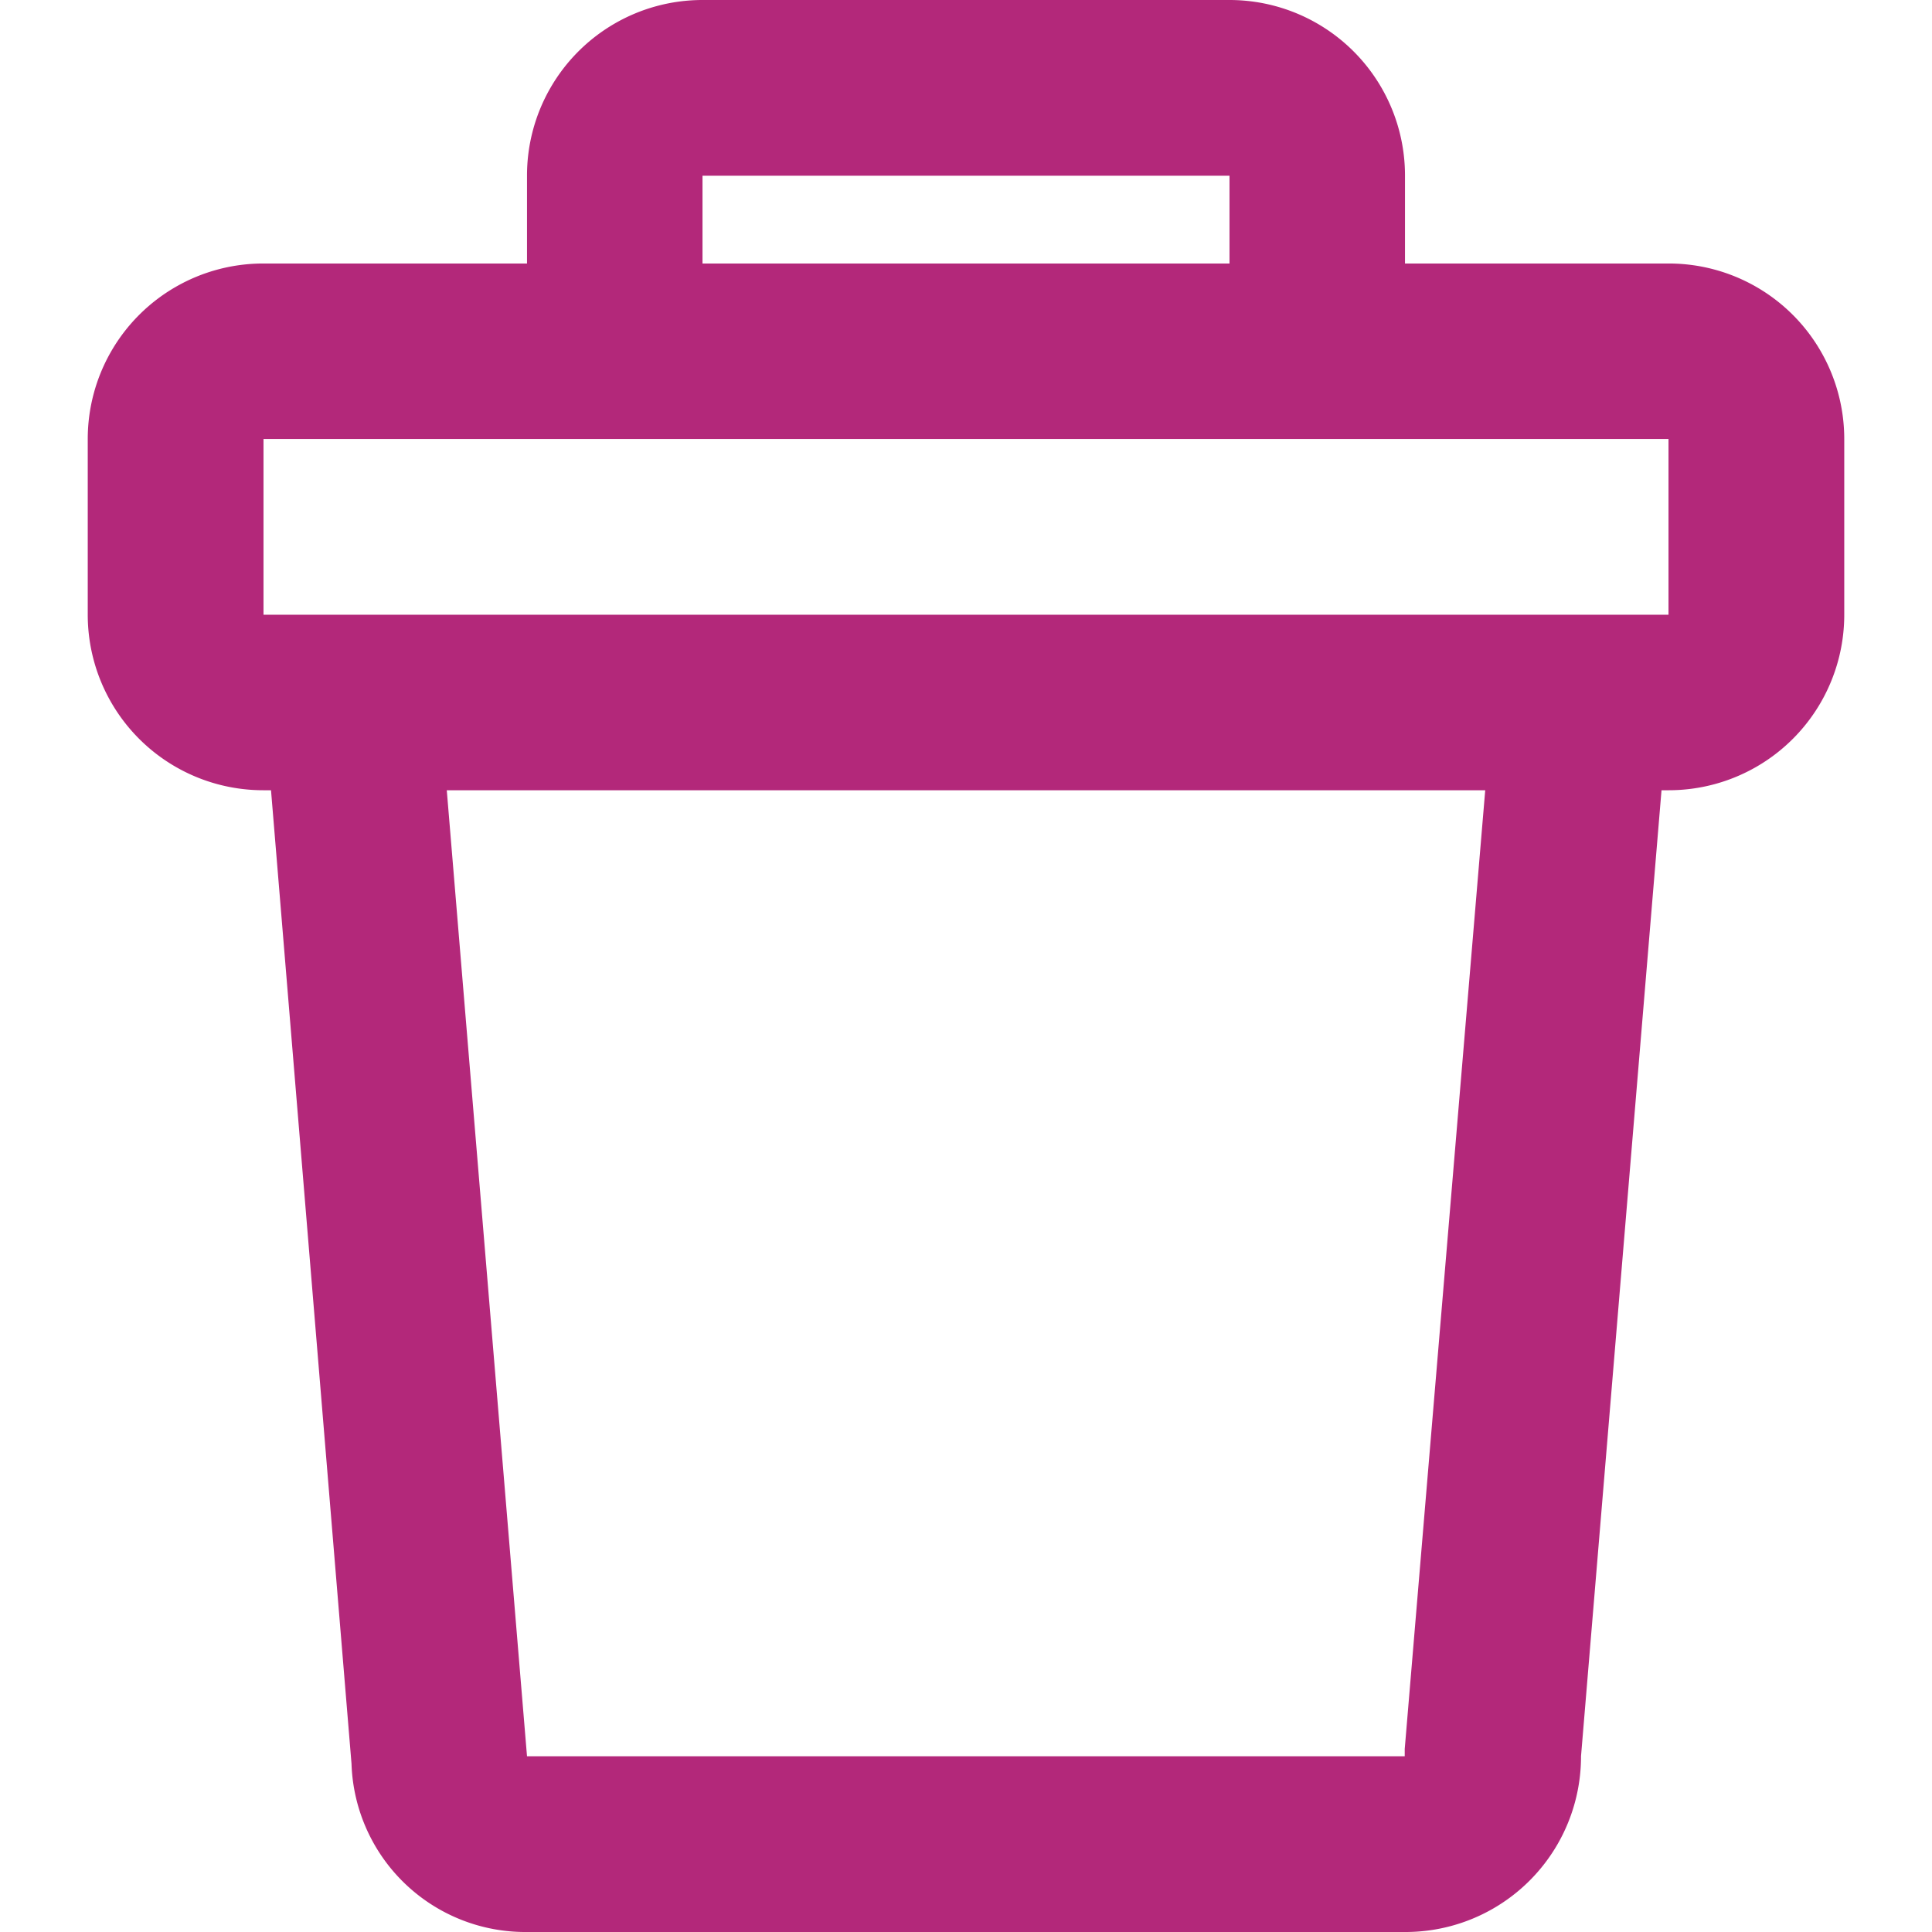 <svg id="Layer_1" data-name="Layer 1" xmlns="http://www.w3.org/2000/svg" viewBox="0 0 72 72"><defs><style>.cls-1{fill:#b3287a;fill-rule:evenodd;}</style></defs><g id="_24_basic_trash" data-name="24 / basic / trash"><path id="icon" class="cls-1" d="M26.18,0H45.82a6.54,6.54,0,0,1,6.54,6.55V9.82h9.82a6.54,6.54,0,0,1,6.55,6.54v6.55a6.54,6.54,0,0,1-6.55,6.54h-.26l-3,36A6.54,6.54,0,0,1,52.37,72H19.64a6.48,6.48,0,0,1-6.54-6.27l-3-36.28H9.82a6.54,6.54,0,0,1-6.55-6.54V16.36A6.54,6.54,0,0,1,9.82,9.82h9.82V6.55A6.54,6.54,0,0,1,26.18,0ZM9.82,16.36H62.18v6.55H9.82Zm6.83,13.09h38.7l-3,35.73v.27H19.64ZM45.82,6.55V9.82H26.18V6.55Z"/></g></svg>